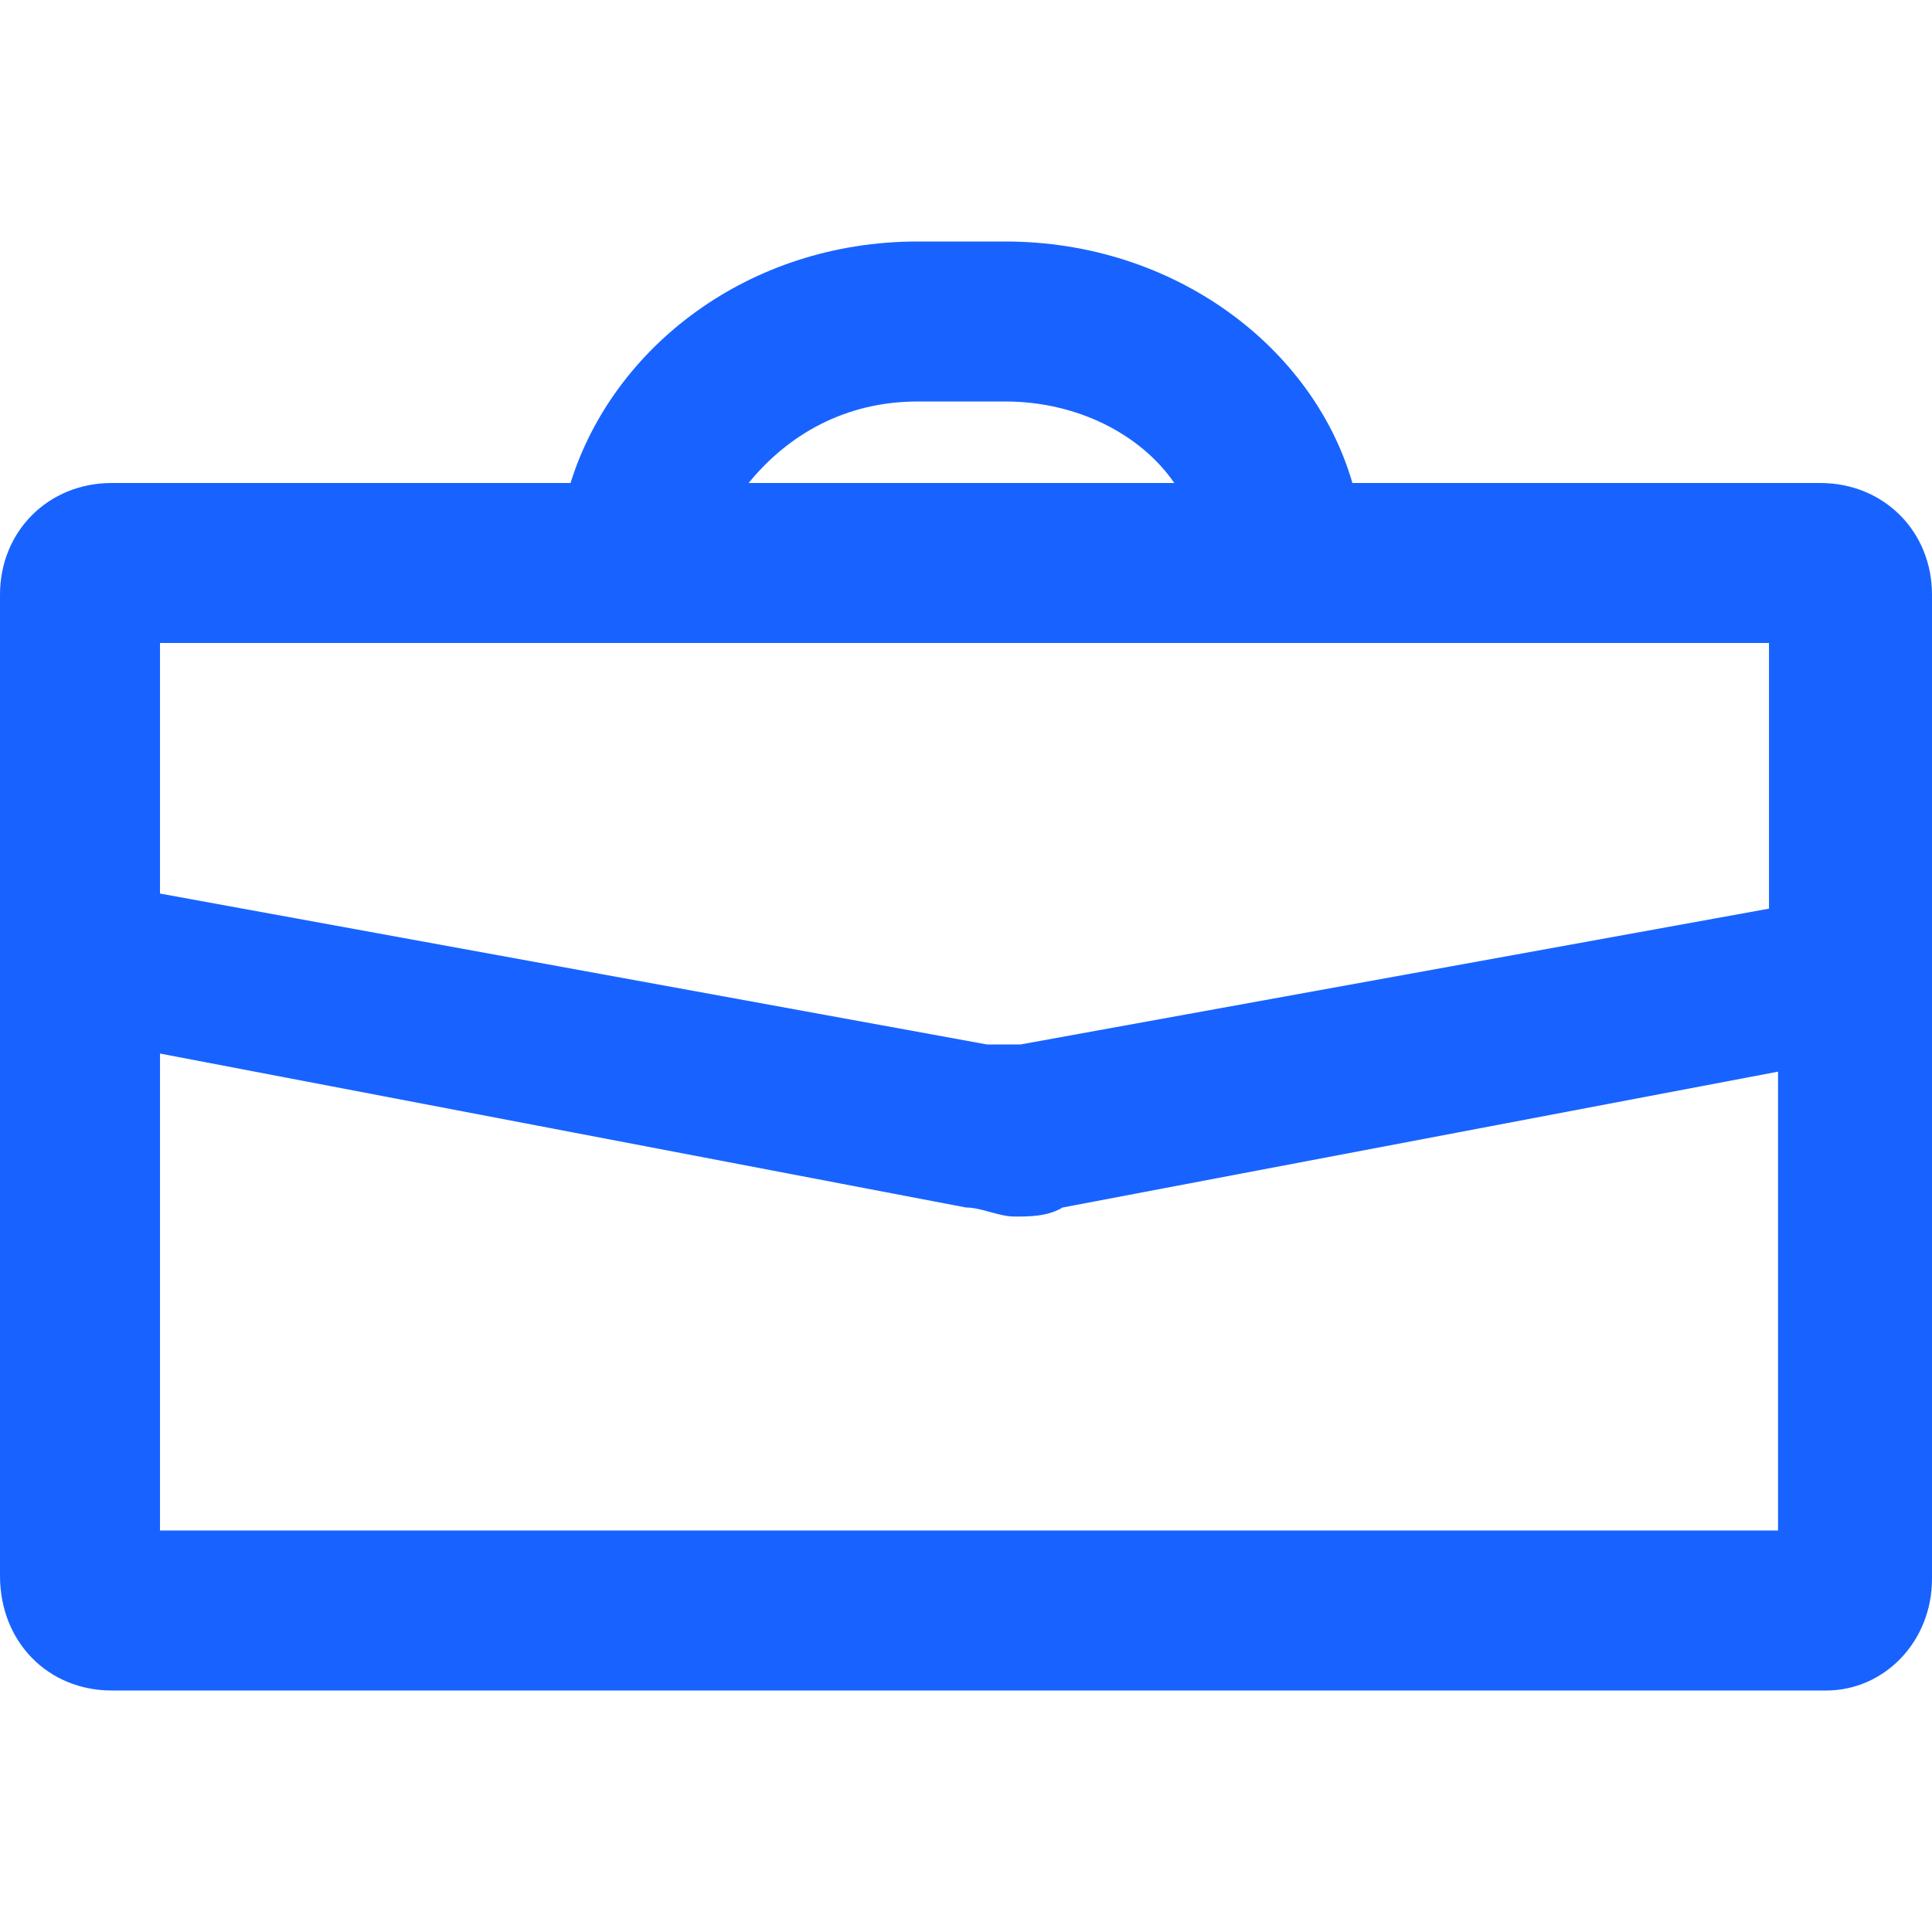 <?xml version="1.0" encoding="utf-8"?>
<!-- Generator: Adobe Illustrator 23.0.0, SVG Export Plug-In . SVG Version: 6.00 Build 0)  -->
<svg version="1.1" id="Layer_2_1_" xmlns="http://www.w3.org/2000/svg" xmlns:xlink="http://www.w3.org/1999/xlink" x="0px" y="0px"
	 viewBox="0 0 64 64" style="enable-background:new 0 0 64 64;" xml:space="preserve">
<path fill="#1863ff" d="M60.3,16H44.8c-1.3-4.5-5.9-8-11.5-8h-2.9c-5.6,0-10.1,3.5-11.5,8H3.7C1.6,16,0,17.6,0,19.7v32.5C0,54.4,1.6,56,3.7,56h56.8
	c1.9,0,3.5-1.6,3.5-3.7V19.7C64,17.6,62.4,16,60.3,16z M30.4,13.3h2.9c2.4,0,4.5,1.1,5.6,2.7H24.8C26.1,14.4,28,13.3,30.4,13.3z
	 M18.7,21.3H24h16h5.3h13.3v8.8l-24.8,4.5c-0.3,0-0.5,0-1.1,0L5.3,29.6v-8.3H18.7z M5.3,50.7V34.9L32,40c0.5,0,1.1,0.3,1.6,0.3
	s1.1,0,1.6-0.3l23.7-4.5v15.2H5.3z"/>
</svg>
